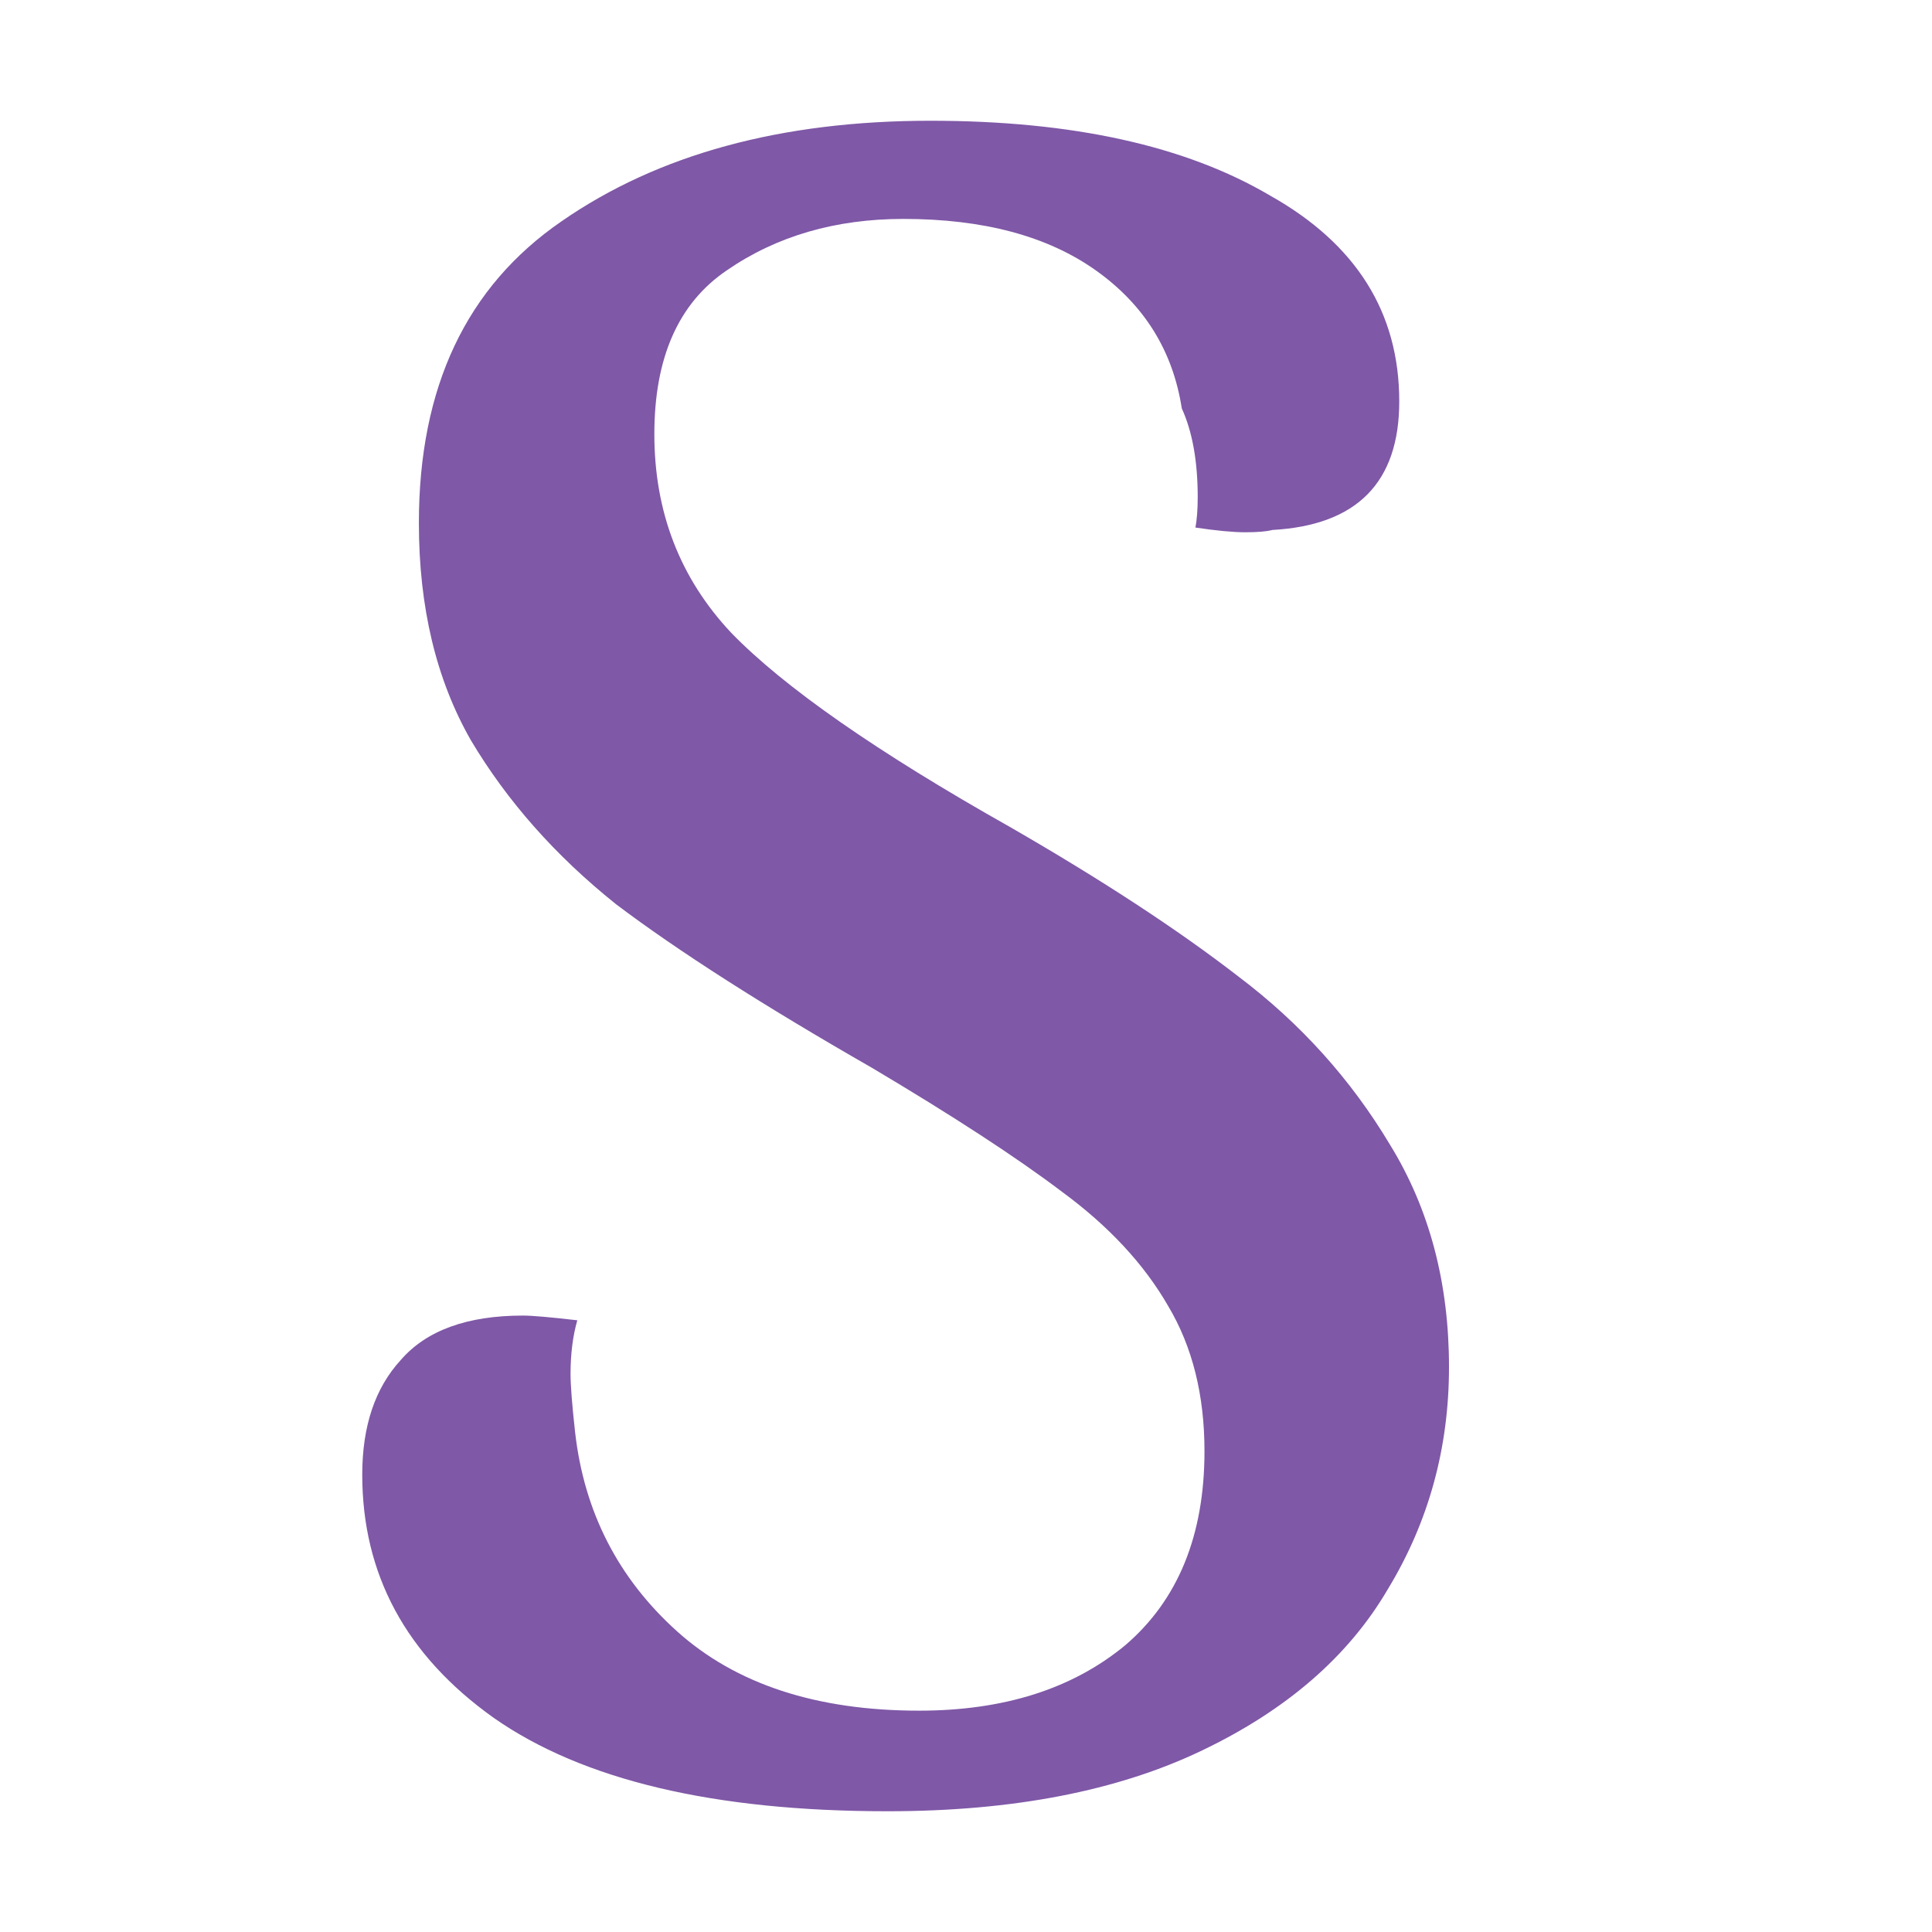 <svg width="16" height="16" viewBox="0 0 16 16" fill="none" xmlns="http://www.w3.org/2000/svg">
<path d="M7.35 15C5.912 15 4.825 14.742 4.088 14.226C3.362 13.709 3 13.038 3 12.212C3 11.811 3.106 11.495 3.319 11.263C3.531 11.018 3.869 10.895 4.331 10.895C4.406 10.895 4.556 10.908 4.781 10.934C4.744 11.063 4.725 11.211 4.725 11.379C4.725 11.469 4.737 11.631 4.763 11.863C4.838 12.521 5.119 13.07 5.606 13.509C6.094 13.948 6.763 14.167 7.612 14.167C8.312 14.167 8.881 13.987 9.319 13.625C9.756 13.251 9.975 12.715 9.975 12.018C9.975 11.553 9.875 11.153 9.675 10.817C9.475 10.469 9.181 10.153 8.794 9.869C8.419 9.585 7.894 9.243 7.219 8.842C6.319 8.326 5.612 7.874 5.1 7.487C4.6 7.087 4.2 6.635 3.9 6.131C3.612 5.628 3.469 5.028 3.469 4.331C3.469 3.207 3.862 2.375 4.65 1.833C5.45 1.278 6.469 1 7.706 1C8.881 1 9.819 1.207 10.519 1.62C11.231 2.02 11.588 2.588 11.588 3.324C11.588 3.995 11.238 4.35 10.537 4.389C10.488 4.402 10.412 4.408 10.312 4.408C10.213 4.408 10.075 4.395 9.9 4.369C9.912 4.305 9.919 4.221 9.919 4.118C9.919 3.821 9.875 3.575 9.787 3.382C9.713 2.904 9.475 2.523 9.075 2.239C8.675 1.955 8.144 1.813 7.481 1.813C6.919 1.813 6.431 1.955 6.019 2.239C5.619 2.51 5.419 2.962 5.419 3.595C5.419 4.24 5.631 4.789 6.056 5.241C6.494 5.692 7.263 6.228 8.363 6.848C9.125 7.287 9.756 7.7 10.256 8.087C10.769 8.474 11.188 8.939 11.512 9.481C11.838 10.011 12 10.624 12 11.321C12 11.992 11.831 12.605 11.494 13.16C11.169 13.716 10.656 14.161 9.956 14.496C9.256 14.832 8.387 15 7.35 15Z" fill="#7F58A7"/>
</svg>
